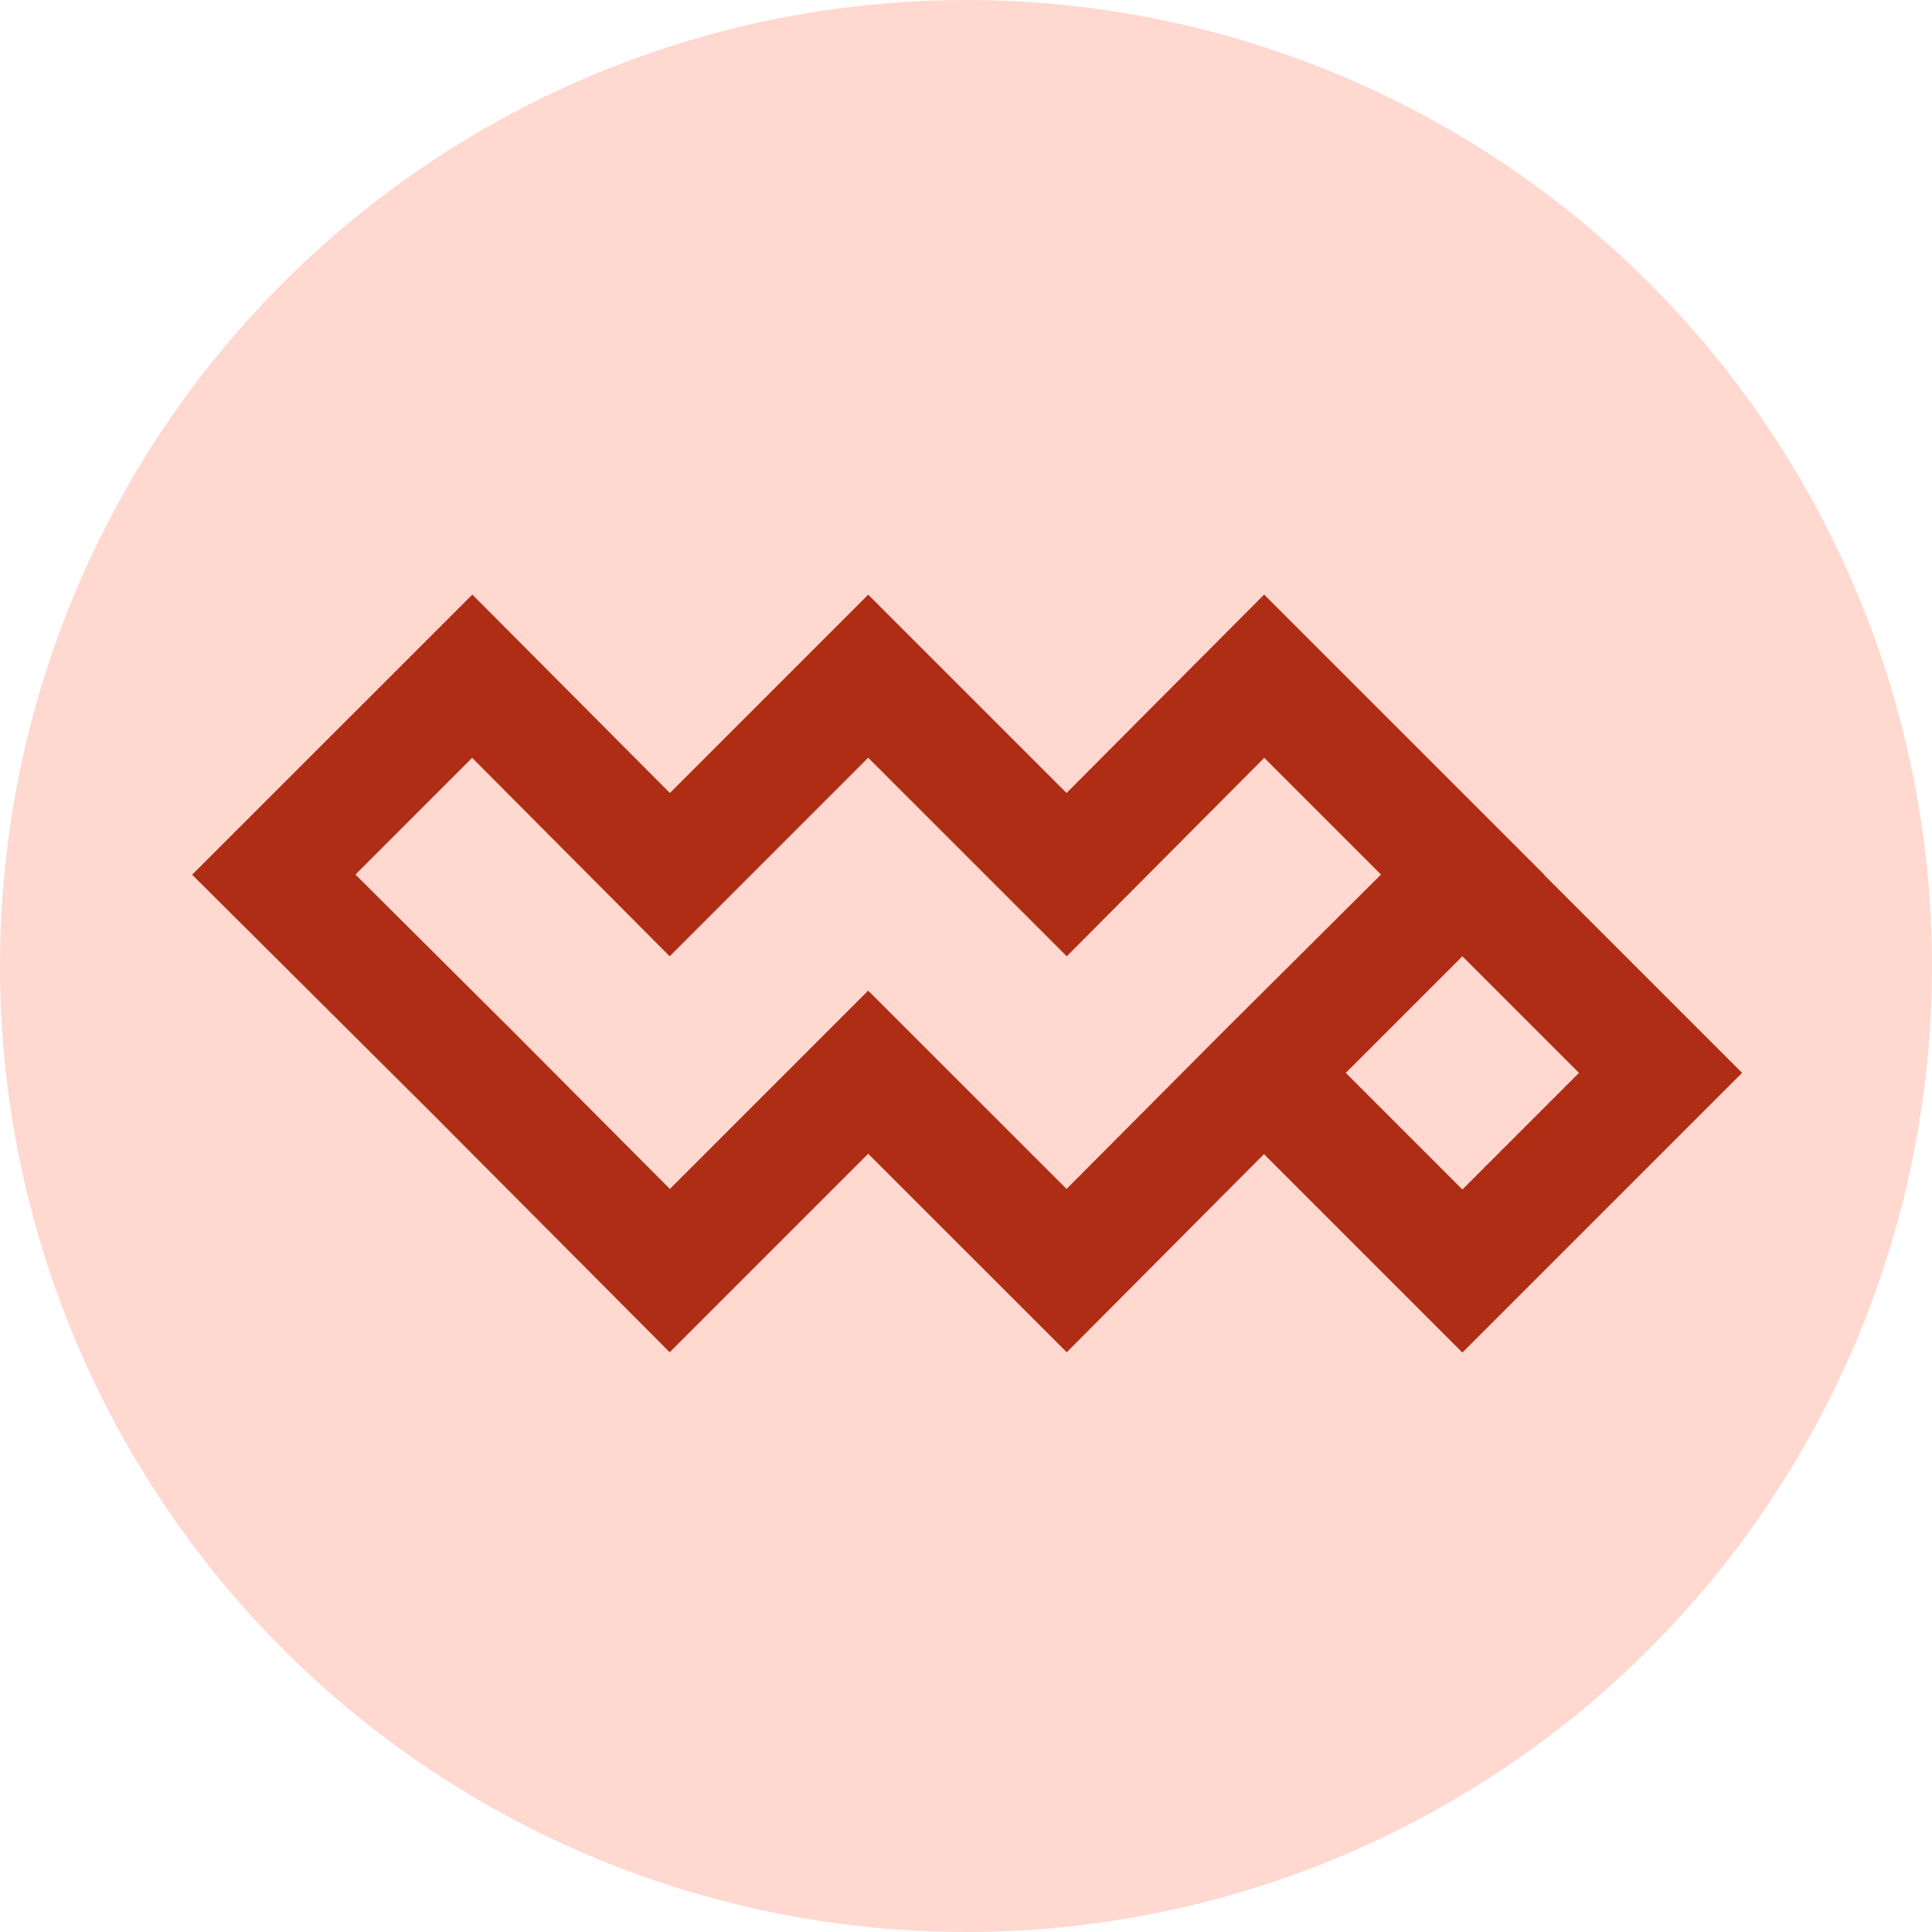 <svg width="40" height="40" viewBox="0 0 40 40" fill="none" xmlns="http://www.w3.org/2000/svg">
<circle cx="20" cy="20" r="20" fill="#FFD8D0"/>
<path fill-rule="evenodd" clip-rule="evenodd" d="M26.172 12.31L22.082 16.418L17.975 12.312L13.869 16.418L9.779 12.31L3.978 18.11L8.931 23.04L8.935 23.044L13.865 27.997L17.975 23.887L22.086 27.997L26.169 23.895L30.277 28.003L36.068 22.213L31.969 18.114L31.973 18.11L26.172 12.31ZM17.975 15.688L22.086 19.799L26.175 15.69L28.592 18.107L25.331 21.352L25.327 21.356L22.082 24.616L17.975 20.51L13.869 24.616L10.623 21.356L10.619 21.352L7.359 18.107L9.775 15.69L13.865 19.799L17.975 15.688ZM30.277 24.627L27.863 22.213L30.277 19.799L32.691 22.213L30.277 24.627Z" fill="#B02D15"/>
</svg>
